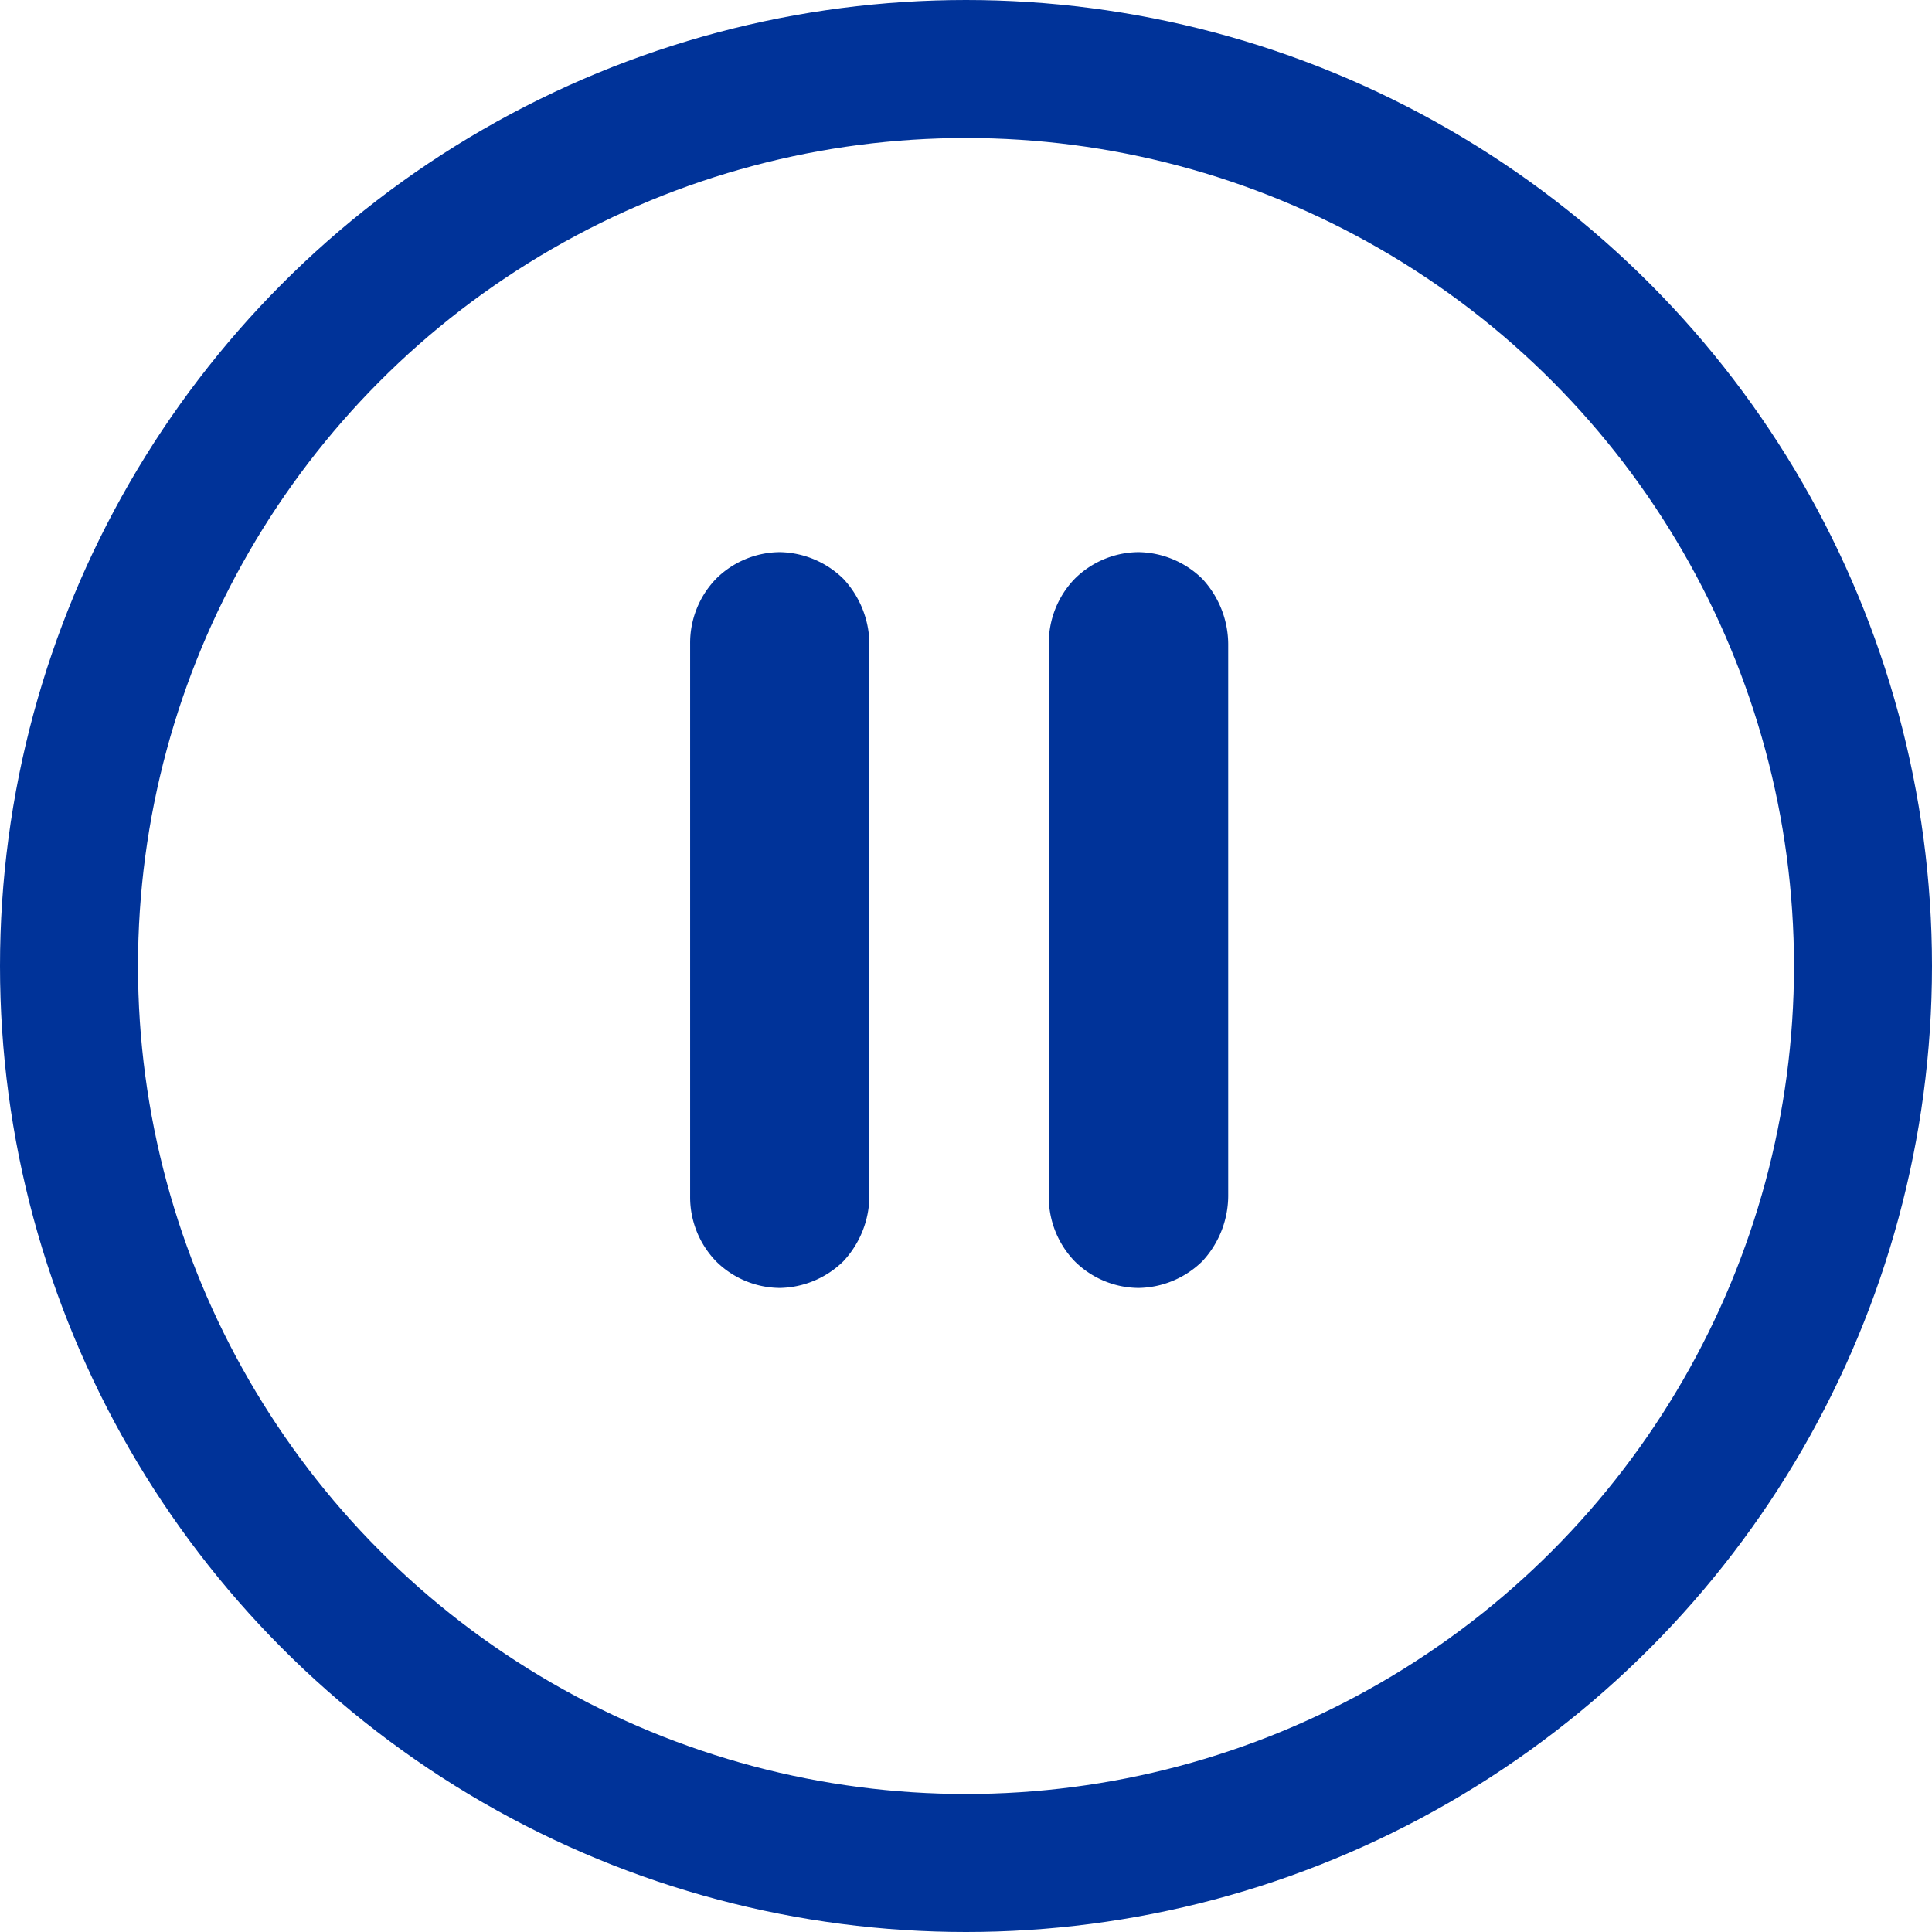 <svg xmlns="http://www.w3.org/2000/svg" width="14" height="14" viewBox="0 0 14 14">
  <g id="Group_14316" data-name="Group 14316" transform="translate(-197 -479.5)">
    <g id="Group_13387" data-name="Group 13387" transform="translate(197 479.5)">
      <g id="Group_13386" data-name="Group 13386" transform="translate(5 4)">
        <path id="Path_18572" data-name="Path 18572" d="M1050.71,1907.333a.674.674,0,0,0,.461-.193.7.7,0,0,0,.189-.473v-4a.7.7,0,0,0-.189-.473.674.674,0,0,0-.461-.193.662.662,0,0,0-.461.193.669.669,0,0,0-.188.473v4a.669.669,0,0,0,.188.473A.662.662,0,0,0,1050.71,1907.333Z" transform="translate(-1050.06 -1902)" fill="#039"/>
        <path id="Path_18573" data-name="Path 18573" d="M1054.71,1907.333a.674.674,0,0,0,.462-.193.7.7,0,0,0,.188-.473v-4a.7.7,0,0,0-.188-.473.674.674,0,0,0-.462-.193.663.663,0,0,0-.462.193.67.67,0,0,0-.188.473v4a.67.67,0,0,0,.188.473A.663.663,0,0,0,1054.71,1907.333Z" transform="translate(-1051.46 -1902)" fill="#039"/>
      </g>
      <g id="Ellipse_1108" data-name="Ellipse 1108" fill="none" stroke="#039" stroke-width="1">
        <circle cx="7" cy="7" r="7" stroke="none"/>
        <circle cx="7" cy="7" r="6.5" fill="none"/>
      </g>
    </g>
  </g>
</svg>

